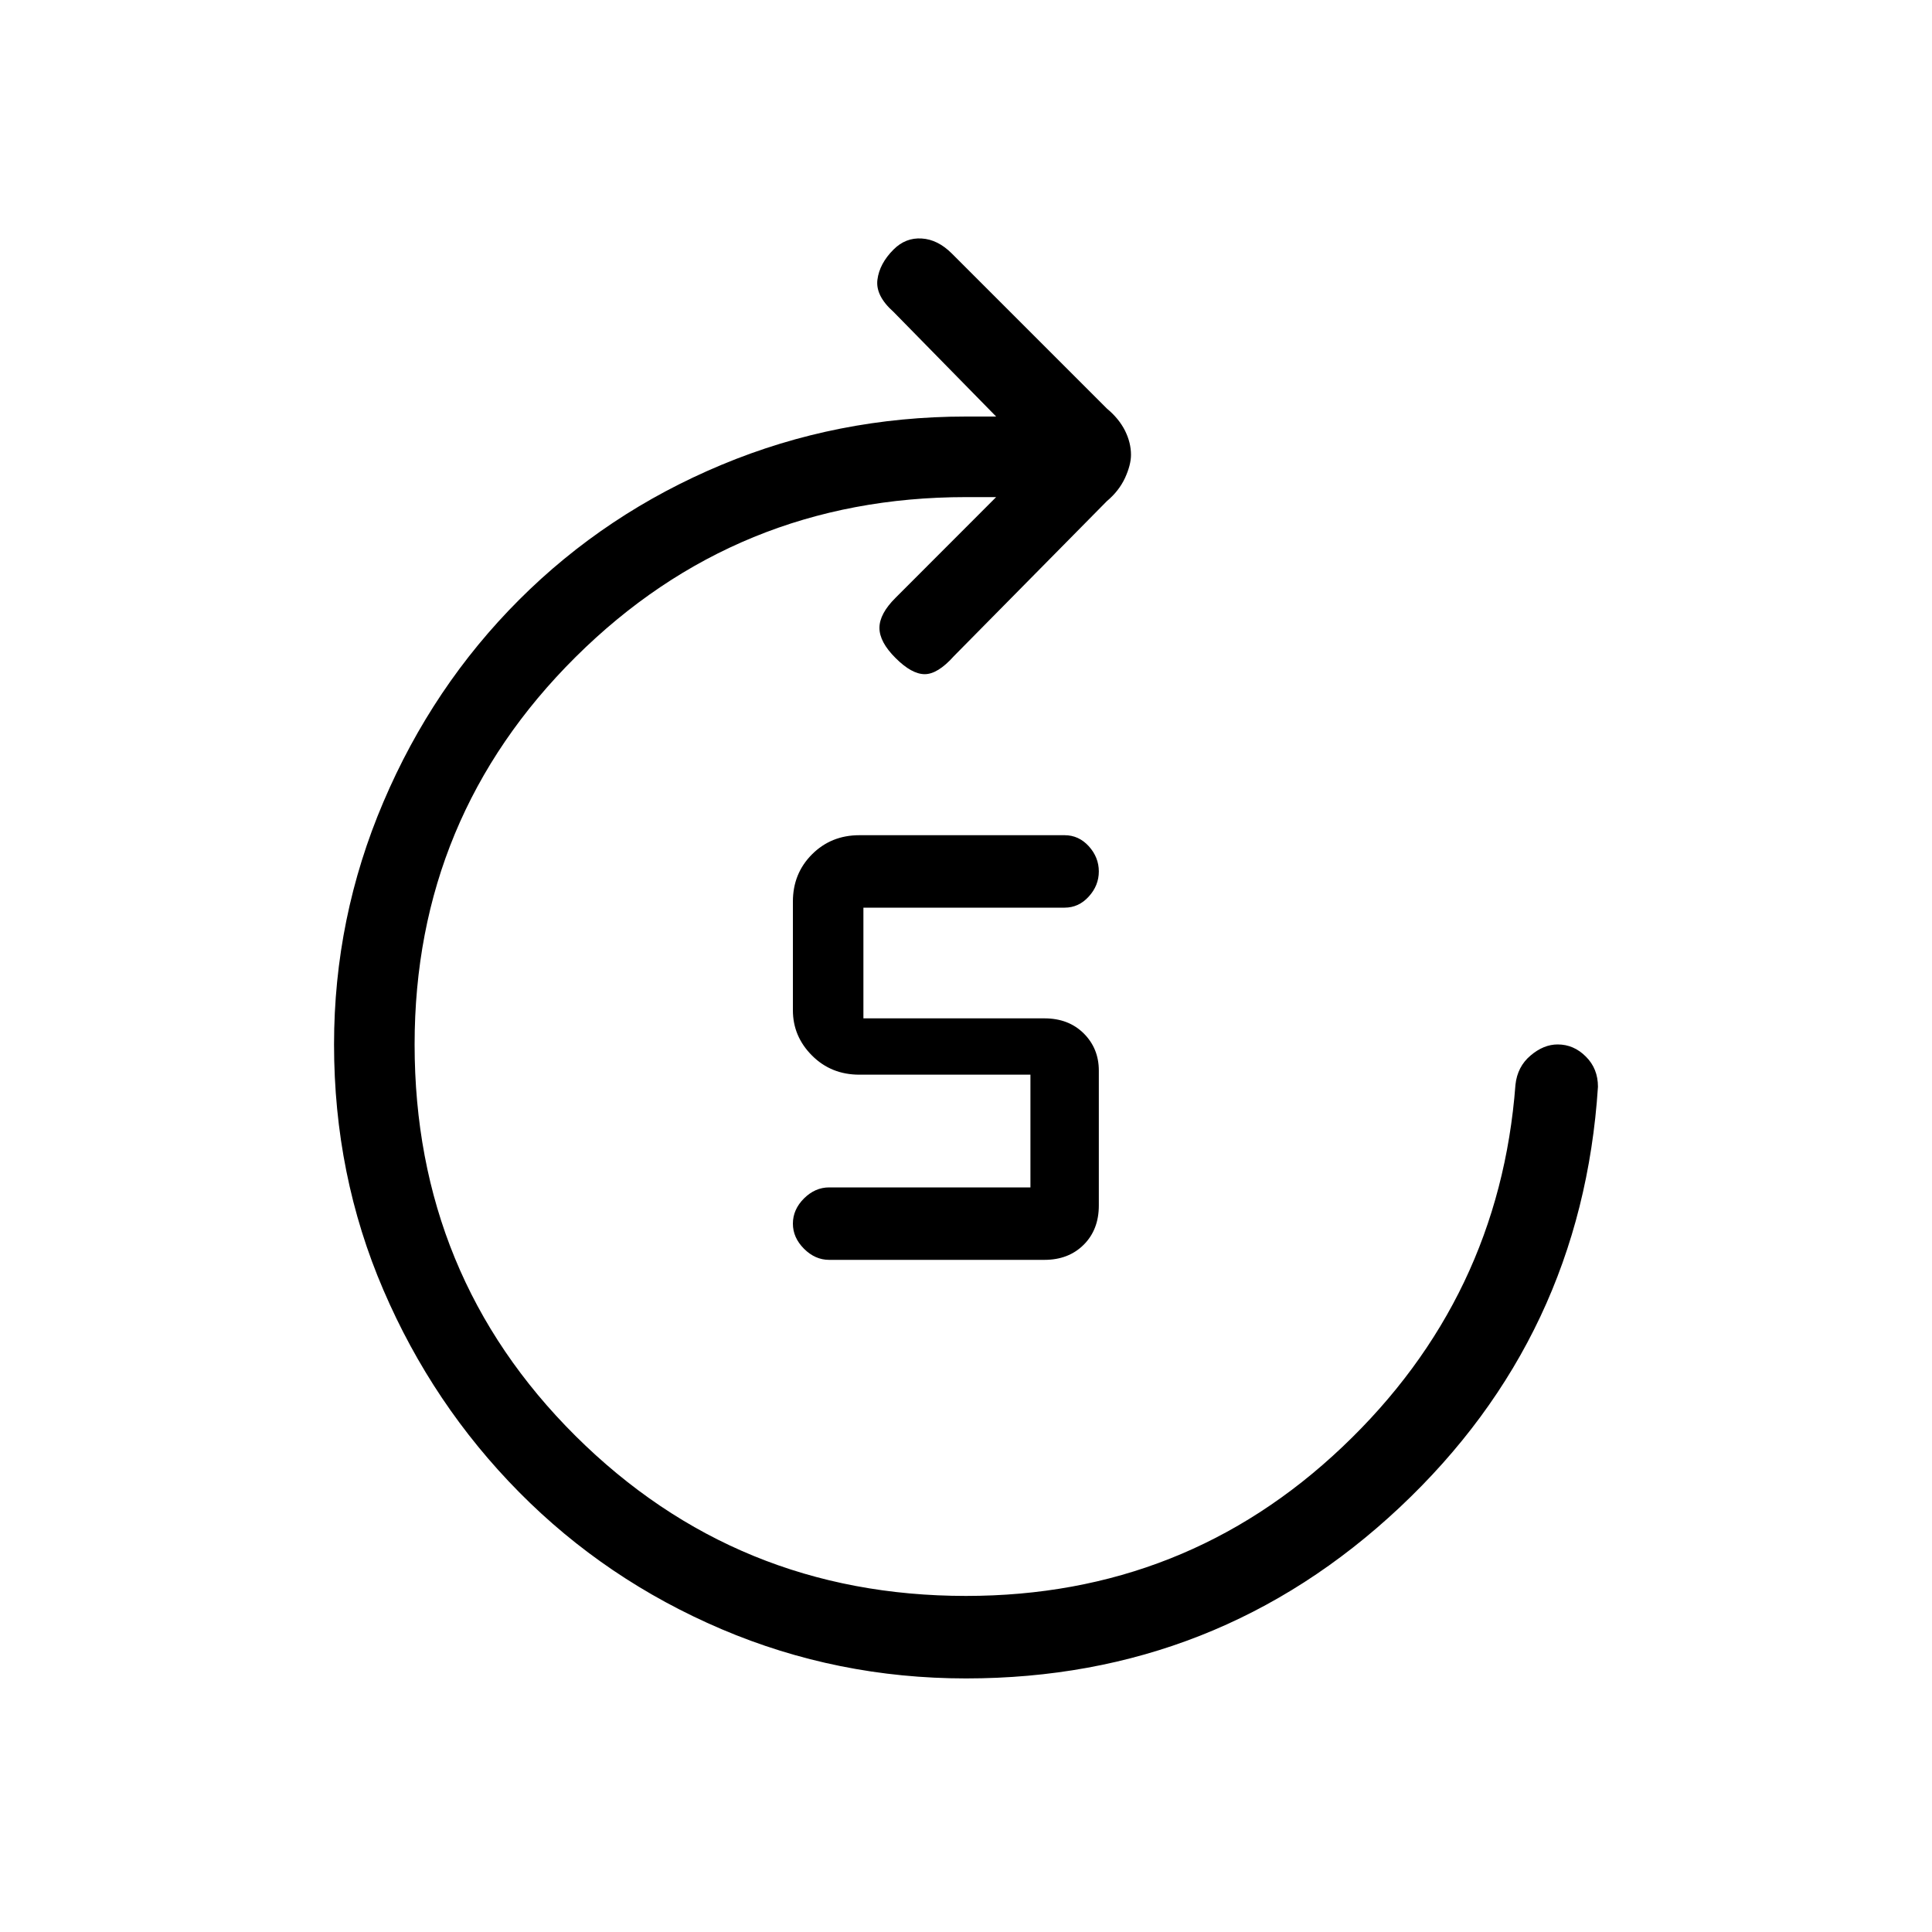 <svg xmlns="http://www.w3.org/2000/svg" height="20" width="20"><path d="M8.583 13.042q-.145 0-.26-.115-.115-.115-.115-.26 0-.146.115-.261.115-.114.26-.114h2.084v-1.167H8.896q-.292 0-.49-.198t-.198-.469V9.333q0-.291.198-.489t.49-.198h2.125q.146 0 .25.114.104.115.104.261 0 .146-.104.26-.104.115-.25.115H8.938v1.146h1.874q.25 0 .407.156.156.156.156.385v1.396q0 .25-.156.406-.157.157-.407.157ZM10 17.375q-1.333 0-2.531-.51-1.198-.511-2.094-1.417-.896-.906-1.406-2.094-.511-1.187-.511-2.542 0-1.312.511-2.51.51-1.198 1.406-2.094.896-.896 2.094-1.396 1.198-.5 2.531-.5h.312L9.25 3.229q-.188-.167-.167-.333.021-.167.167-.313.125-.125.292-.114.166.01.312.156l1.604 1.604q.125.104.188.229.062.125.062.25 0 .104-.062.24-.063.135-.188.24L9.875 6.792q-.167.187-.302.187-.135 0-.302-.167-.167-.166-.167-.312t.167-.312l1.041-1.042H10q-2.375 0-4.042 1.656-1.666 1.656-1.666 4.01 0 2.396 1.666 4.053Q7.625 16.521 10 16.521q2.271 0 3.896-1.542 1.625-1.541 1.792-3.75.02-.187.156-.302.135-.115.281-.115.167 0 .292.126.125.124.125.312-.167 2.583-2.052 4.354-1.886 1.771-4.49 1.771Z"/></svg>